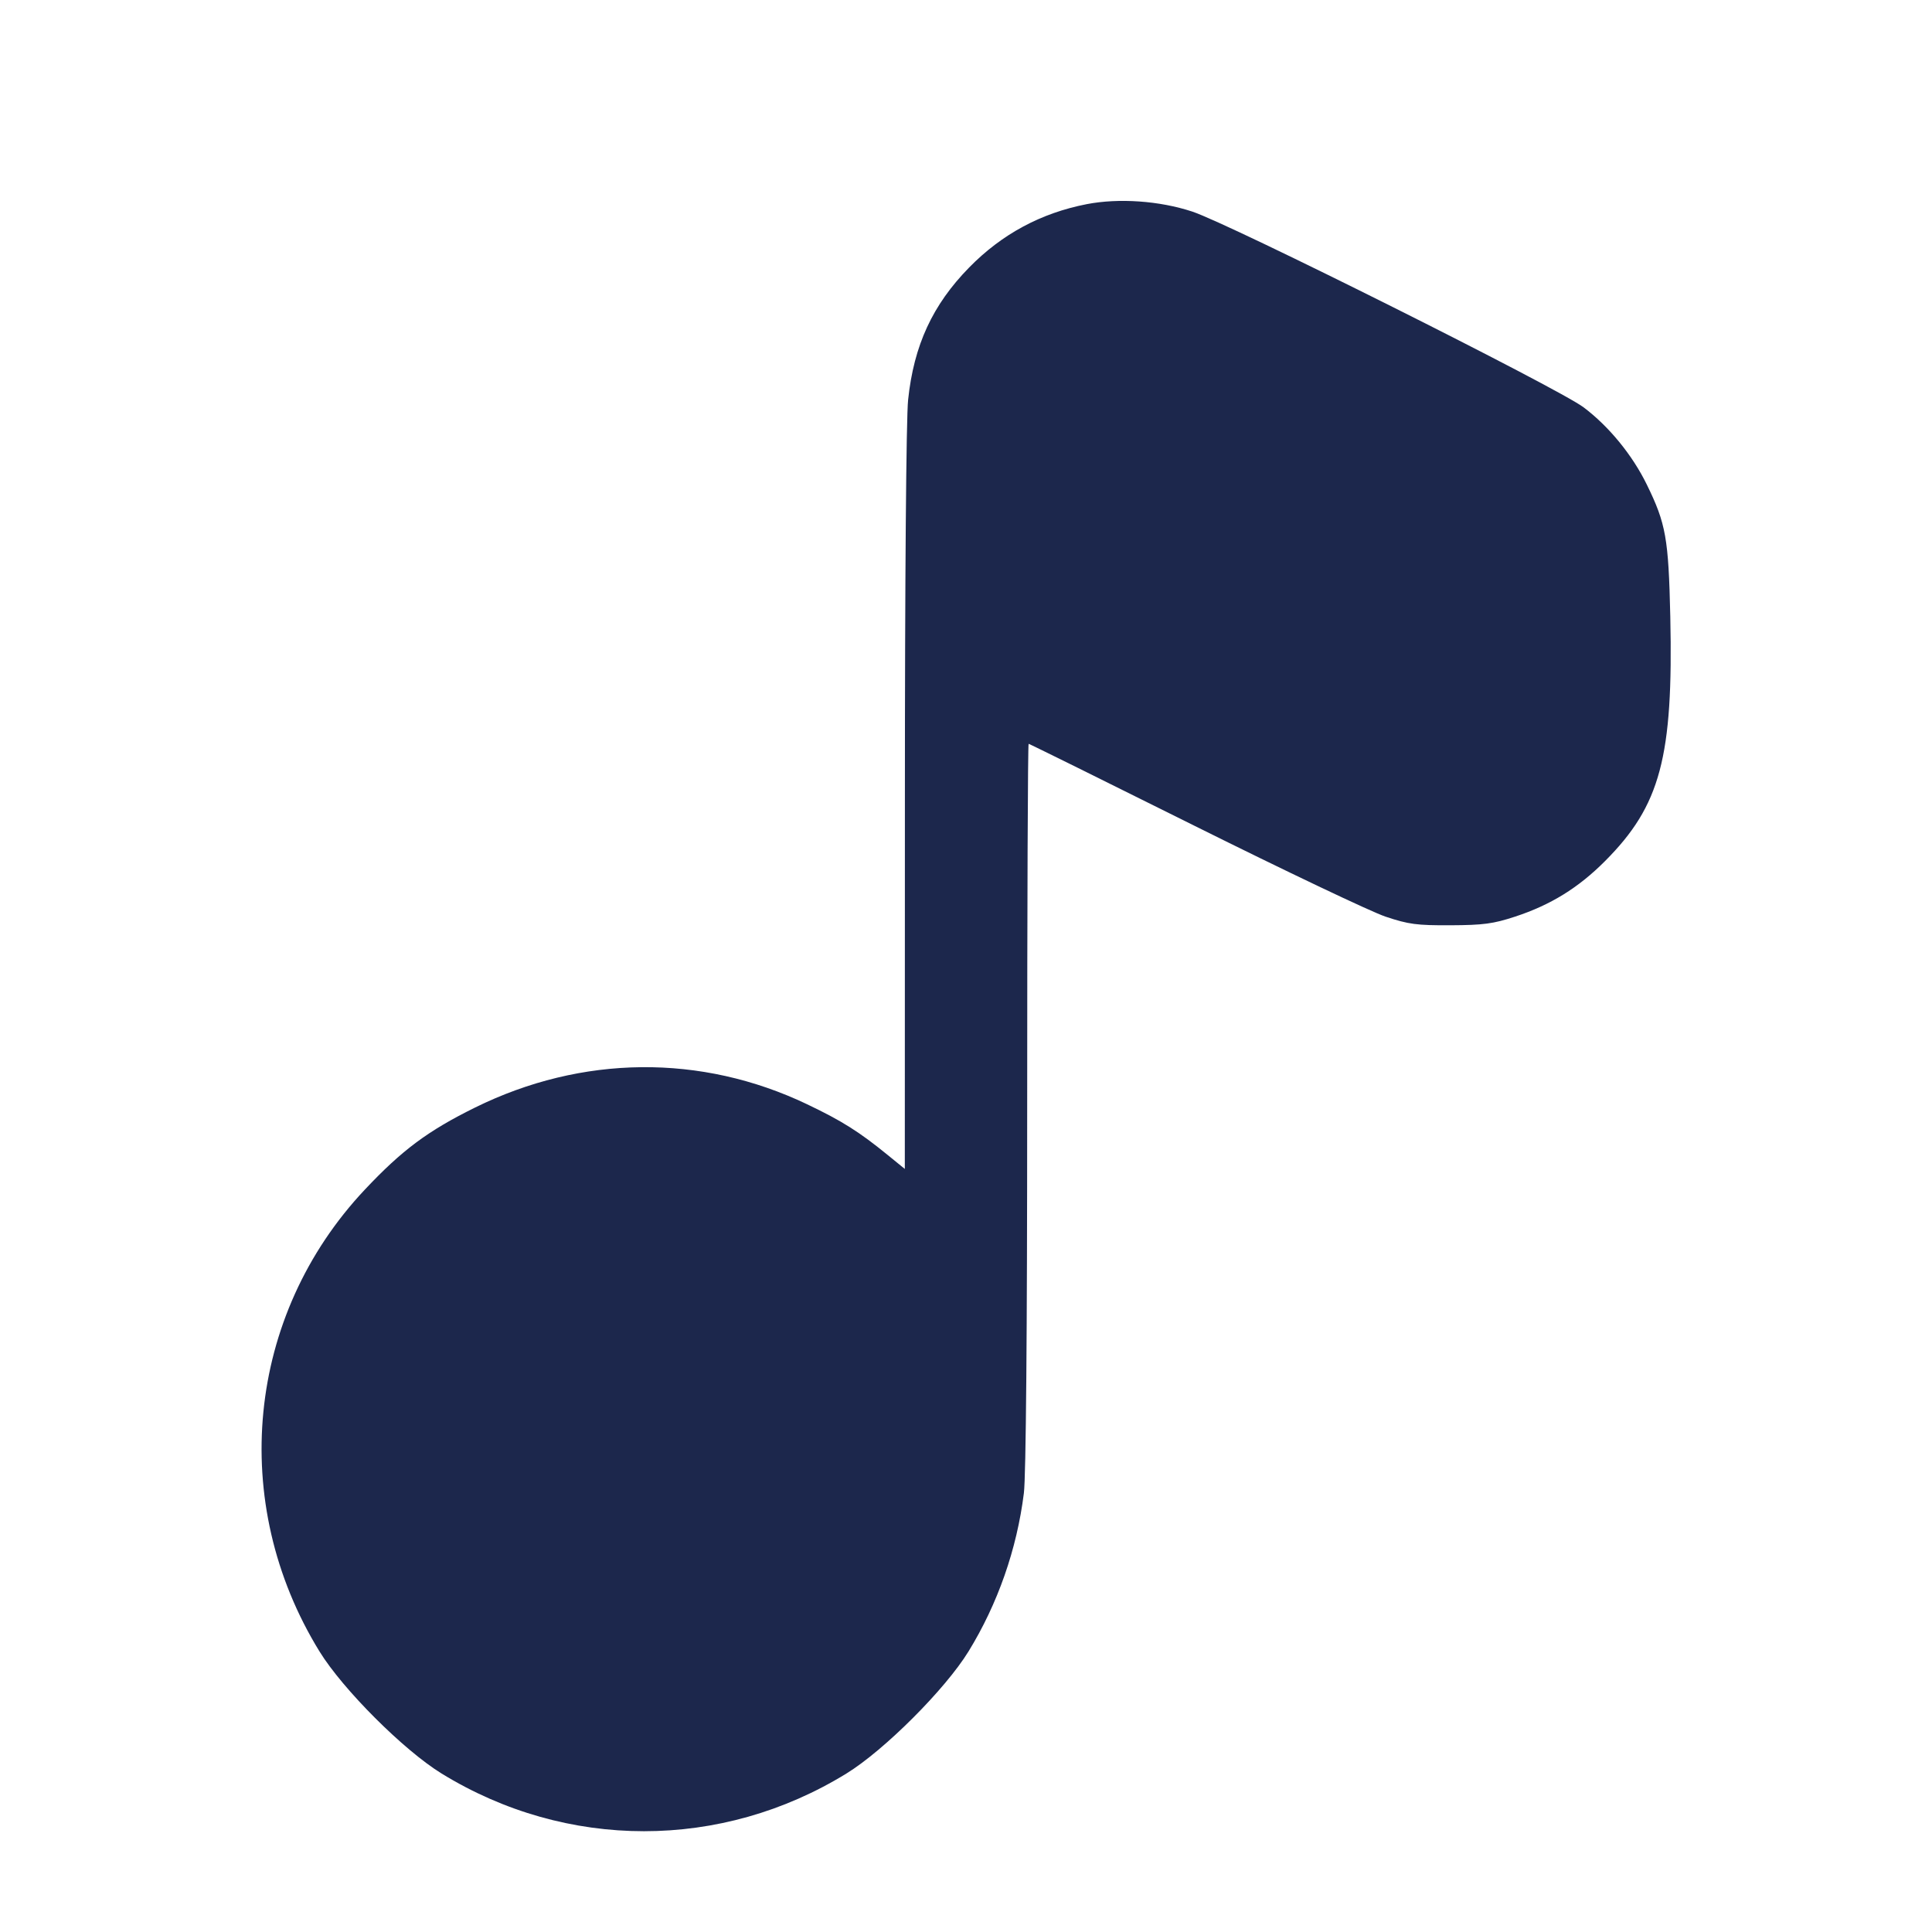 <svg width="24" height="24" viewBox="0 0 24 24" fill="none" xmlns="http://www.w3.org/2000/svg"><path d="M13.500 2.536 C 12.930 2.647,12.446 2.908,12.040 3.322 C 11.584 3.787,11.352 4.290,11.281 4.966 C 11.257 5.188,11.241 7.200,11.241 9.930 L 11.240 14.521 11.025 14.346 C 10.673 14.059,10.457 13.923,10.027 13.718 C 8.710 13.089,7.227 13.104,5.900 13.759 C 5.315 14.048,4.995 14.286,4.533 14.777 C 3.060 16.341,2.831 18.666,3.969 20.515 C 4.258 20.985,5.015 21.742,5.485 22.031 C 7.039 22.987,8.961 22.987,10.515 22.031 C 10.985 21.742,11.742 20.985,12.031 20.515 C 12.394 19.924,12.632 19.246,12.719 18.548 C 12.745 18.343,12.760 16.550,12.760 13.731 C 12.760 11.261,12.768 9.240,12.778 9.240 C 12.788 9.240,13.716 9.699,14.840 10.259 C 15.965 10.819,17.032 11.327,17.212 11.387 C 17.499 11.483,17.600 11.496,18.020 11.494 C 18.426 11.492,18.549 11.476,18.820 11.387 C 19.262 11.242,19.606 11.030,19.938 10.697 C 20.627 10.006,20.787 9.405,20.749 7.660 C 20.727 6.687,20.695 6.505,20.457 6.019 C 20.278 5.653,19.987 5.297,19.672 5.060 C 19.356 4.822,15.277 2.781,14.810 2.628 C 14.403 2.494,13.899 2.459,13.500 2.536 " fill="#1C274C" stroke="none" fill-rule="evenodd"></path></svg>